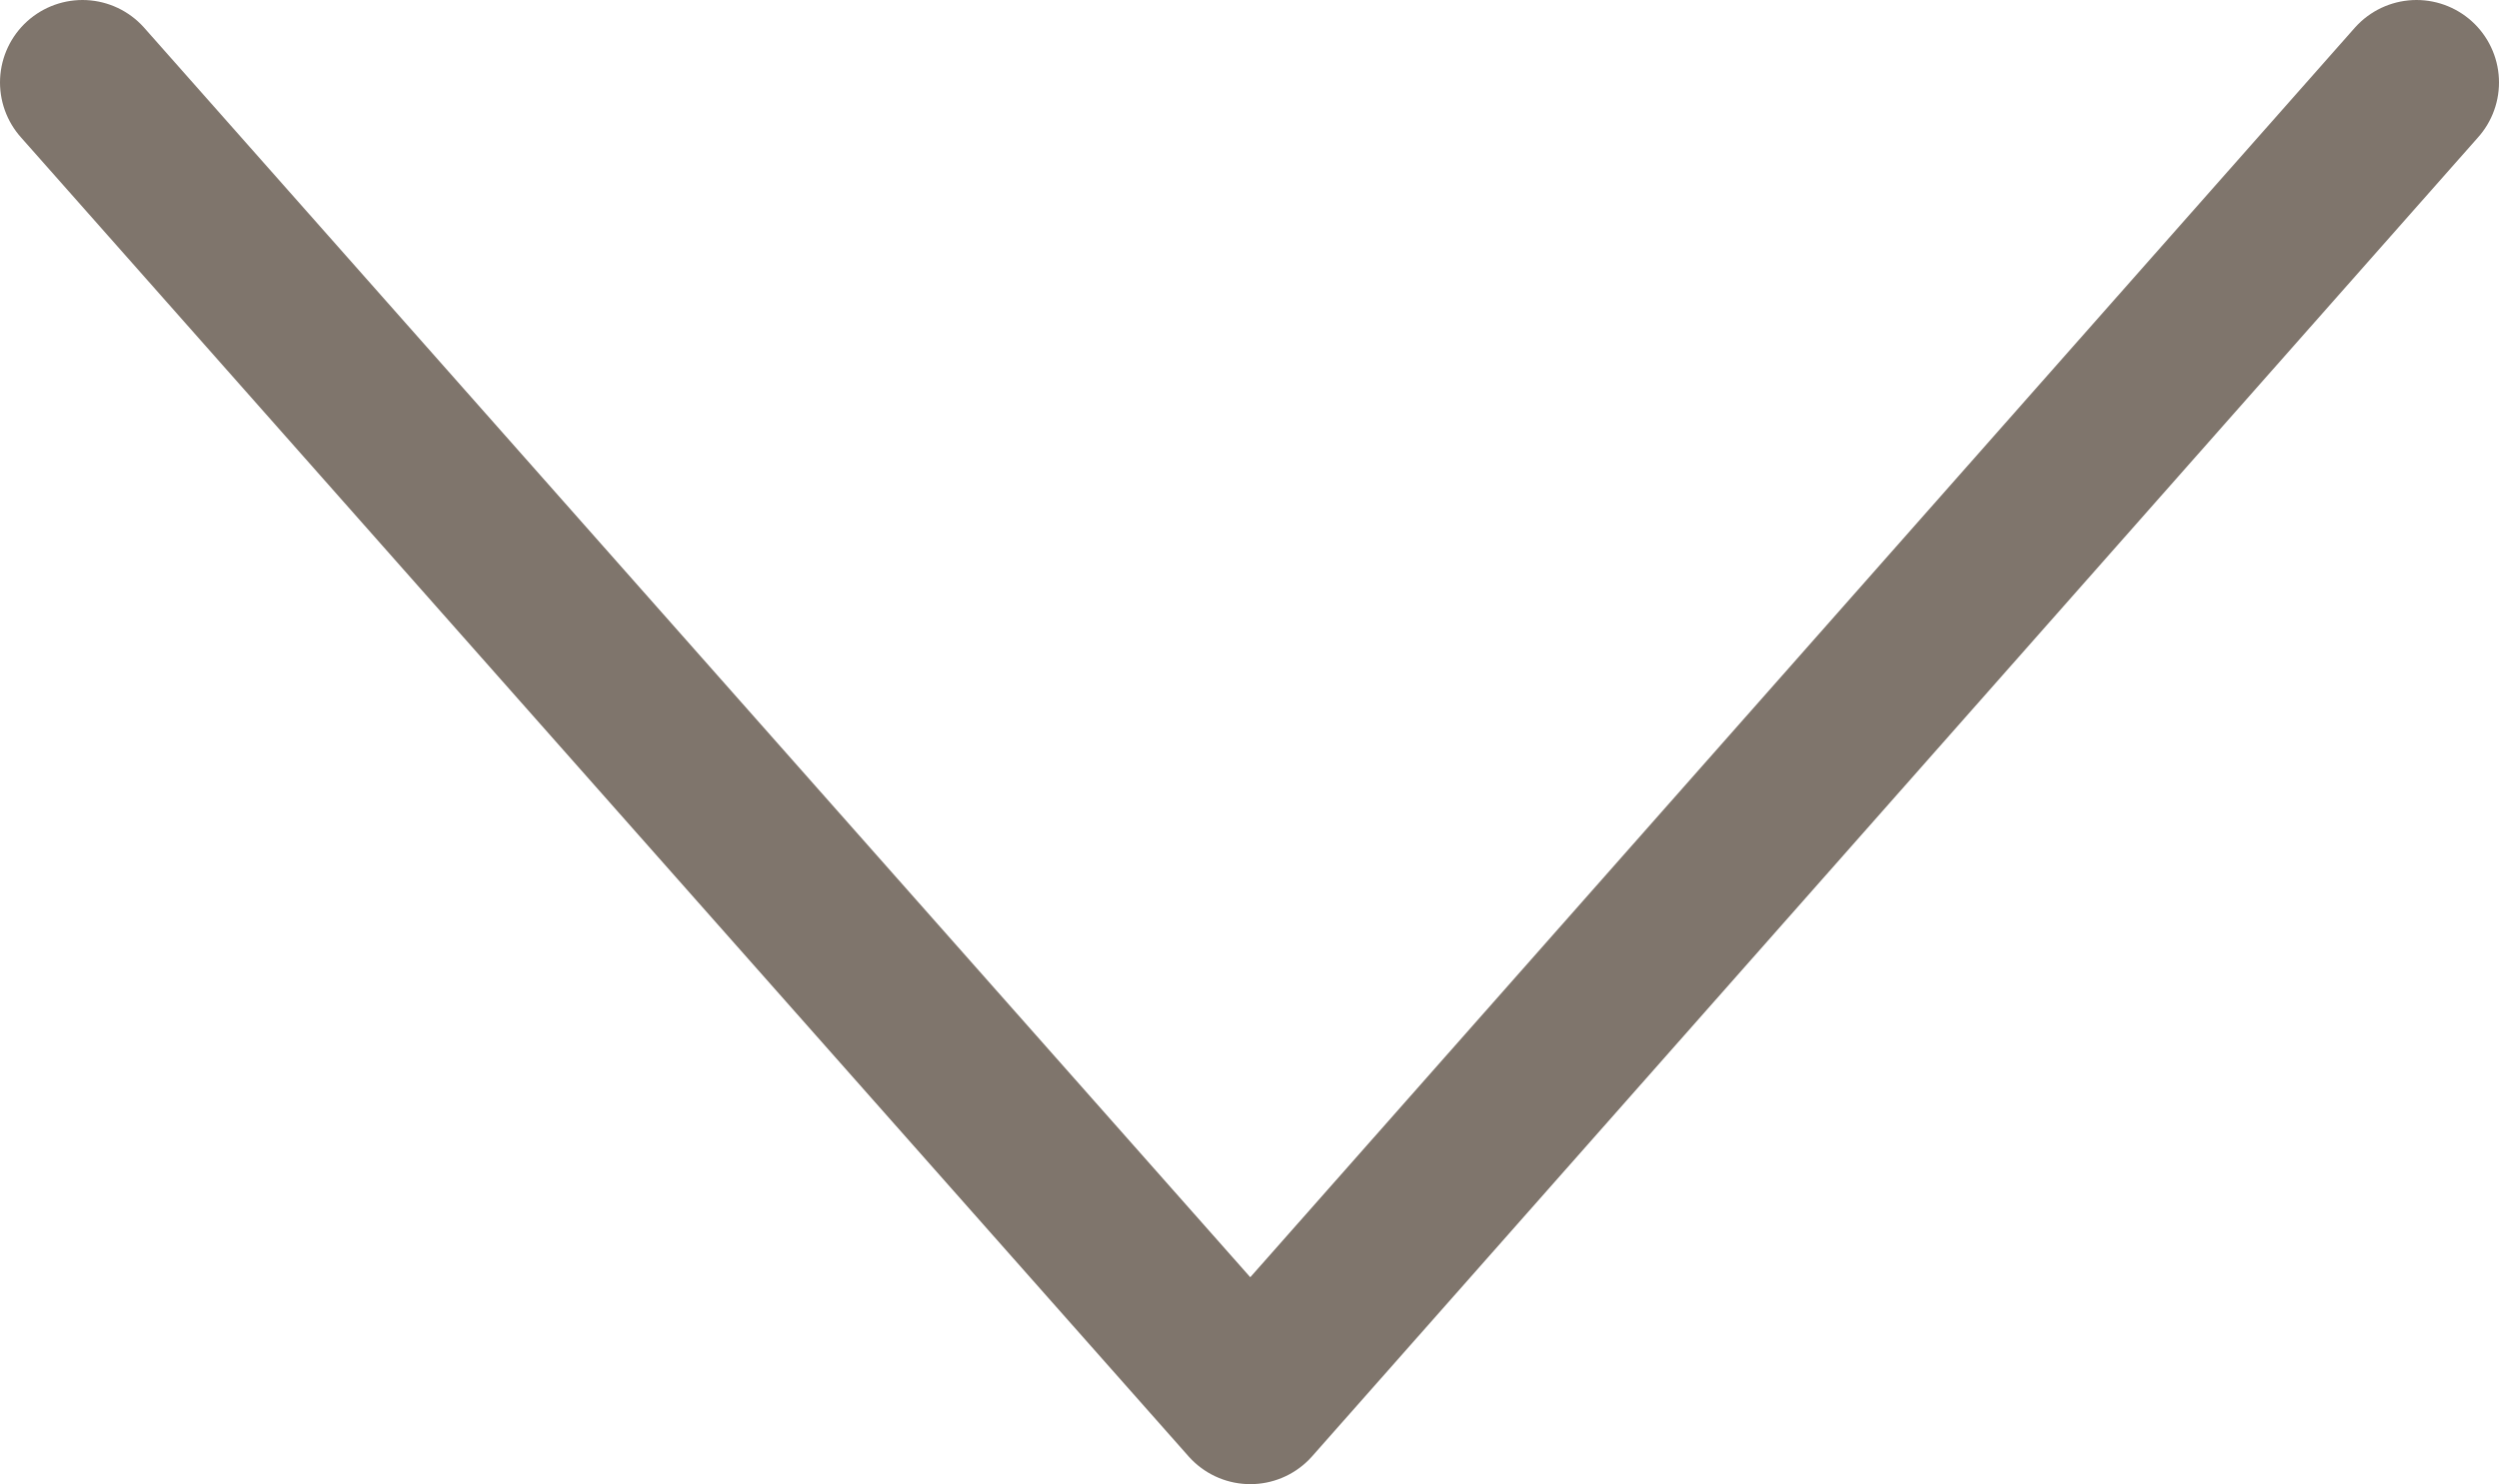 <svg data-name="Outline Icons" xmlns="http://www.w3.org/2000/svg" viewBox="0 0 15.15 9"><path fill="none" stroke="#7f756c" stroke-linecap="round" stroke-linejoin="round" d="M.5.5l7.08 8 7.07-8"/></svg>